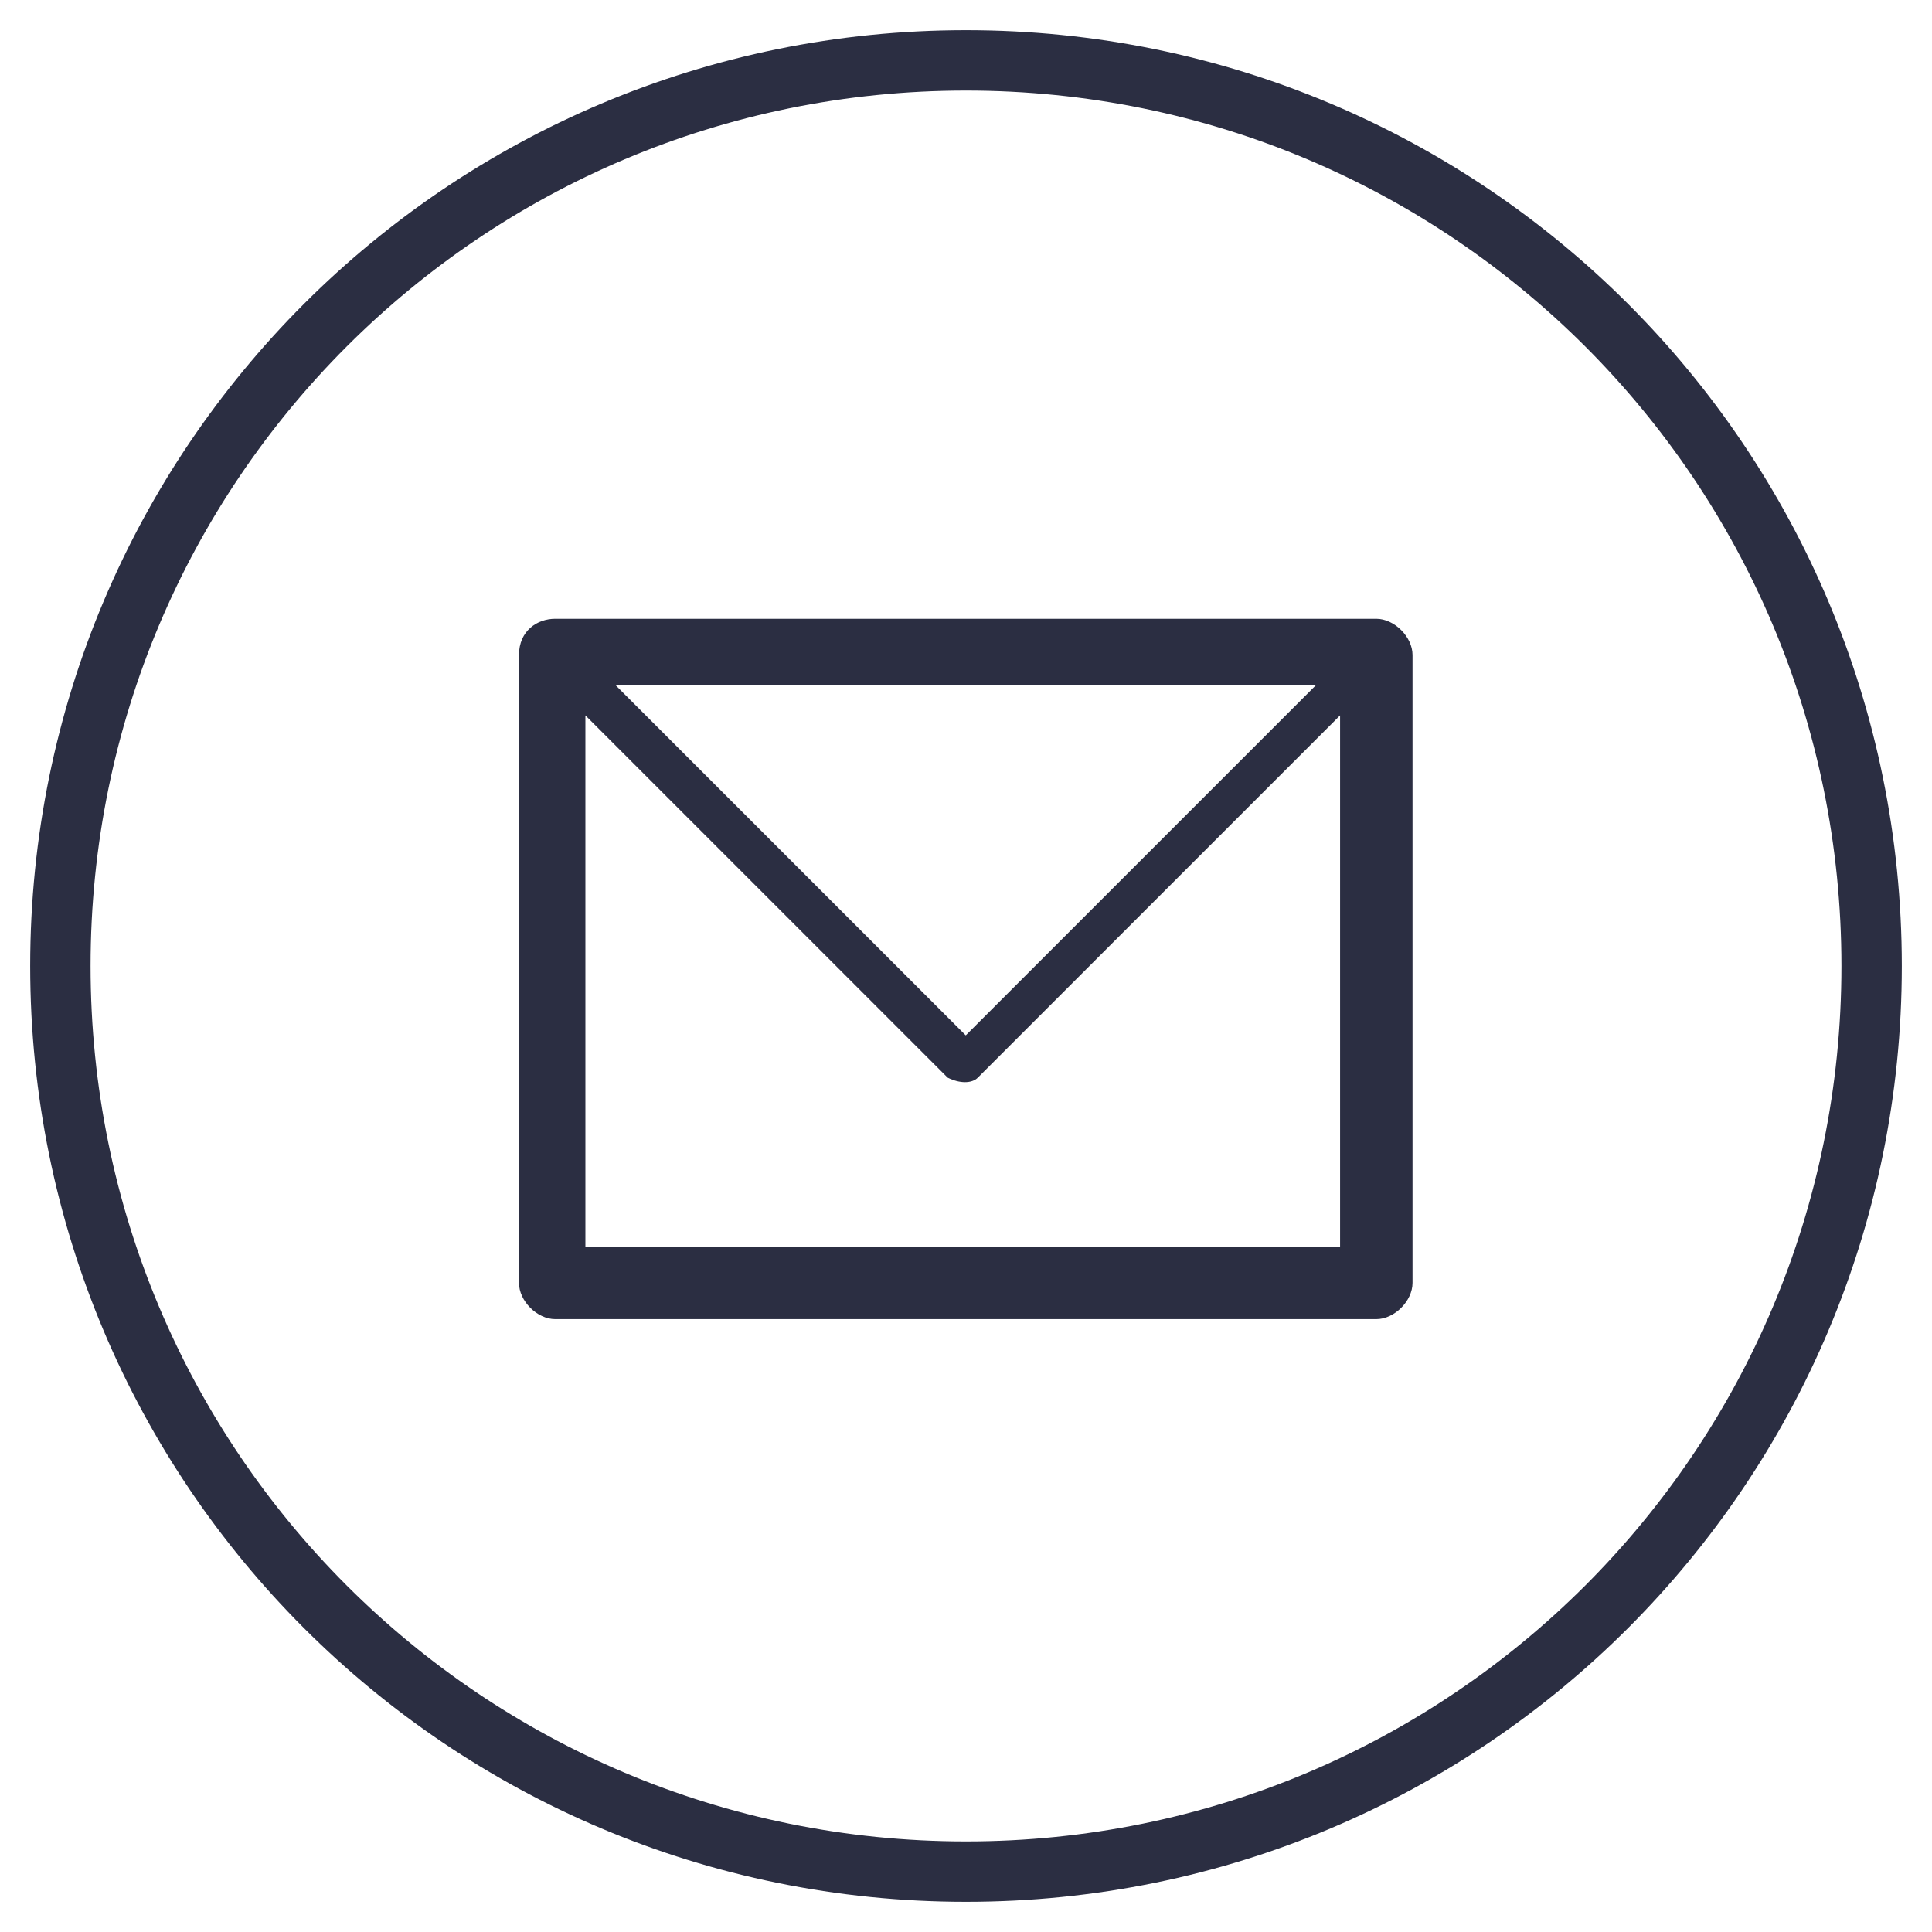 <?xml version="1.0" encoding="utf-8"?>
<!-- Generator: Adobe Illustrator 22.1.0, SVG Export Plug-In . SVG Version: 6.00 Build 0)  -->
<svg version="1.1" id="Calque_1" xmlns="http://www.w3.org/2000/svg" xmlns:xlink="http://www.w3.org/1999/xlink" x="0px" y="0px"
	 viewBox="0 0 32 32" style="enable-background:new 0 0 32 32;" xml:space="preserve">
<style type="text/css">
	.st0{fill:none;stroke:#2B2E42;}
	.st1{fill:#2B2E42;}
</style>
<title>Icon_LinkedIn_Dark</title>
<desc>Created with Sketch.</desc>
<g id="Page-1">
	<g id="Accueil-_x28_1140_x29_" transform="translate(-993, -639)">
		<g id="Projects" transform="translate(0, 601)">
			<g id="Top-Menu" transform="translate(45, 39)">
				<g id="Icon_LinkedIn_Dark" transform="translate(949, 0)">
					<path id="Rectangle-3-Copy" class="st0" d="M15,0L15,0c8.3,0,15,6.7,15,15l0,0c0,8.3-6.7,15-15,15l0,0C6.7,30,0,23.3,0,15l0,0
						C0,6.7,6.7,0,15,0z"/>
				</g>
			</g>
		</g>
	</g>
</g>
<g id="Page-1_1_">
	<g id="À-Propos-_x28_1140_x29_" transform="translate(-560, -988)">
		<g id="Team" transform="translate(330, 646)">
			<g id="Eric-Turcotte" transform="translate(0, 64)">
				<g id="Hover">
					<g id="Icon_Mail" transform="translate(230.796, 279.449)">
						<path id="Mail" class="st1" d="M21,9.9H9.4l5.8,5.8L21,9.9z M21.4,10.4l-6,6c-0.1,0.1-0.3,0.1-0.5,0l-6-6v8.8h12.5V10.4z
							 M8.4,8.8L8.4,8.8H22c0.3,0,0.6,0.3,0.6,0.6v0v10.4c0,0.3-0.3,0.6-0.6,0.6h0H8.4c-0.3,0-0.6-0.3-0.6-0.6v0V9.4
							C7.8,9,8.1,8.8,8.4,8.8z"/>
					</g>
				</g>
			</g>
		</g>
	</g>
</g>
</svg>
